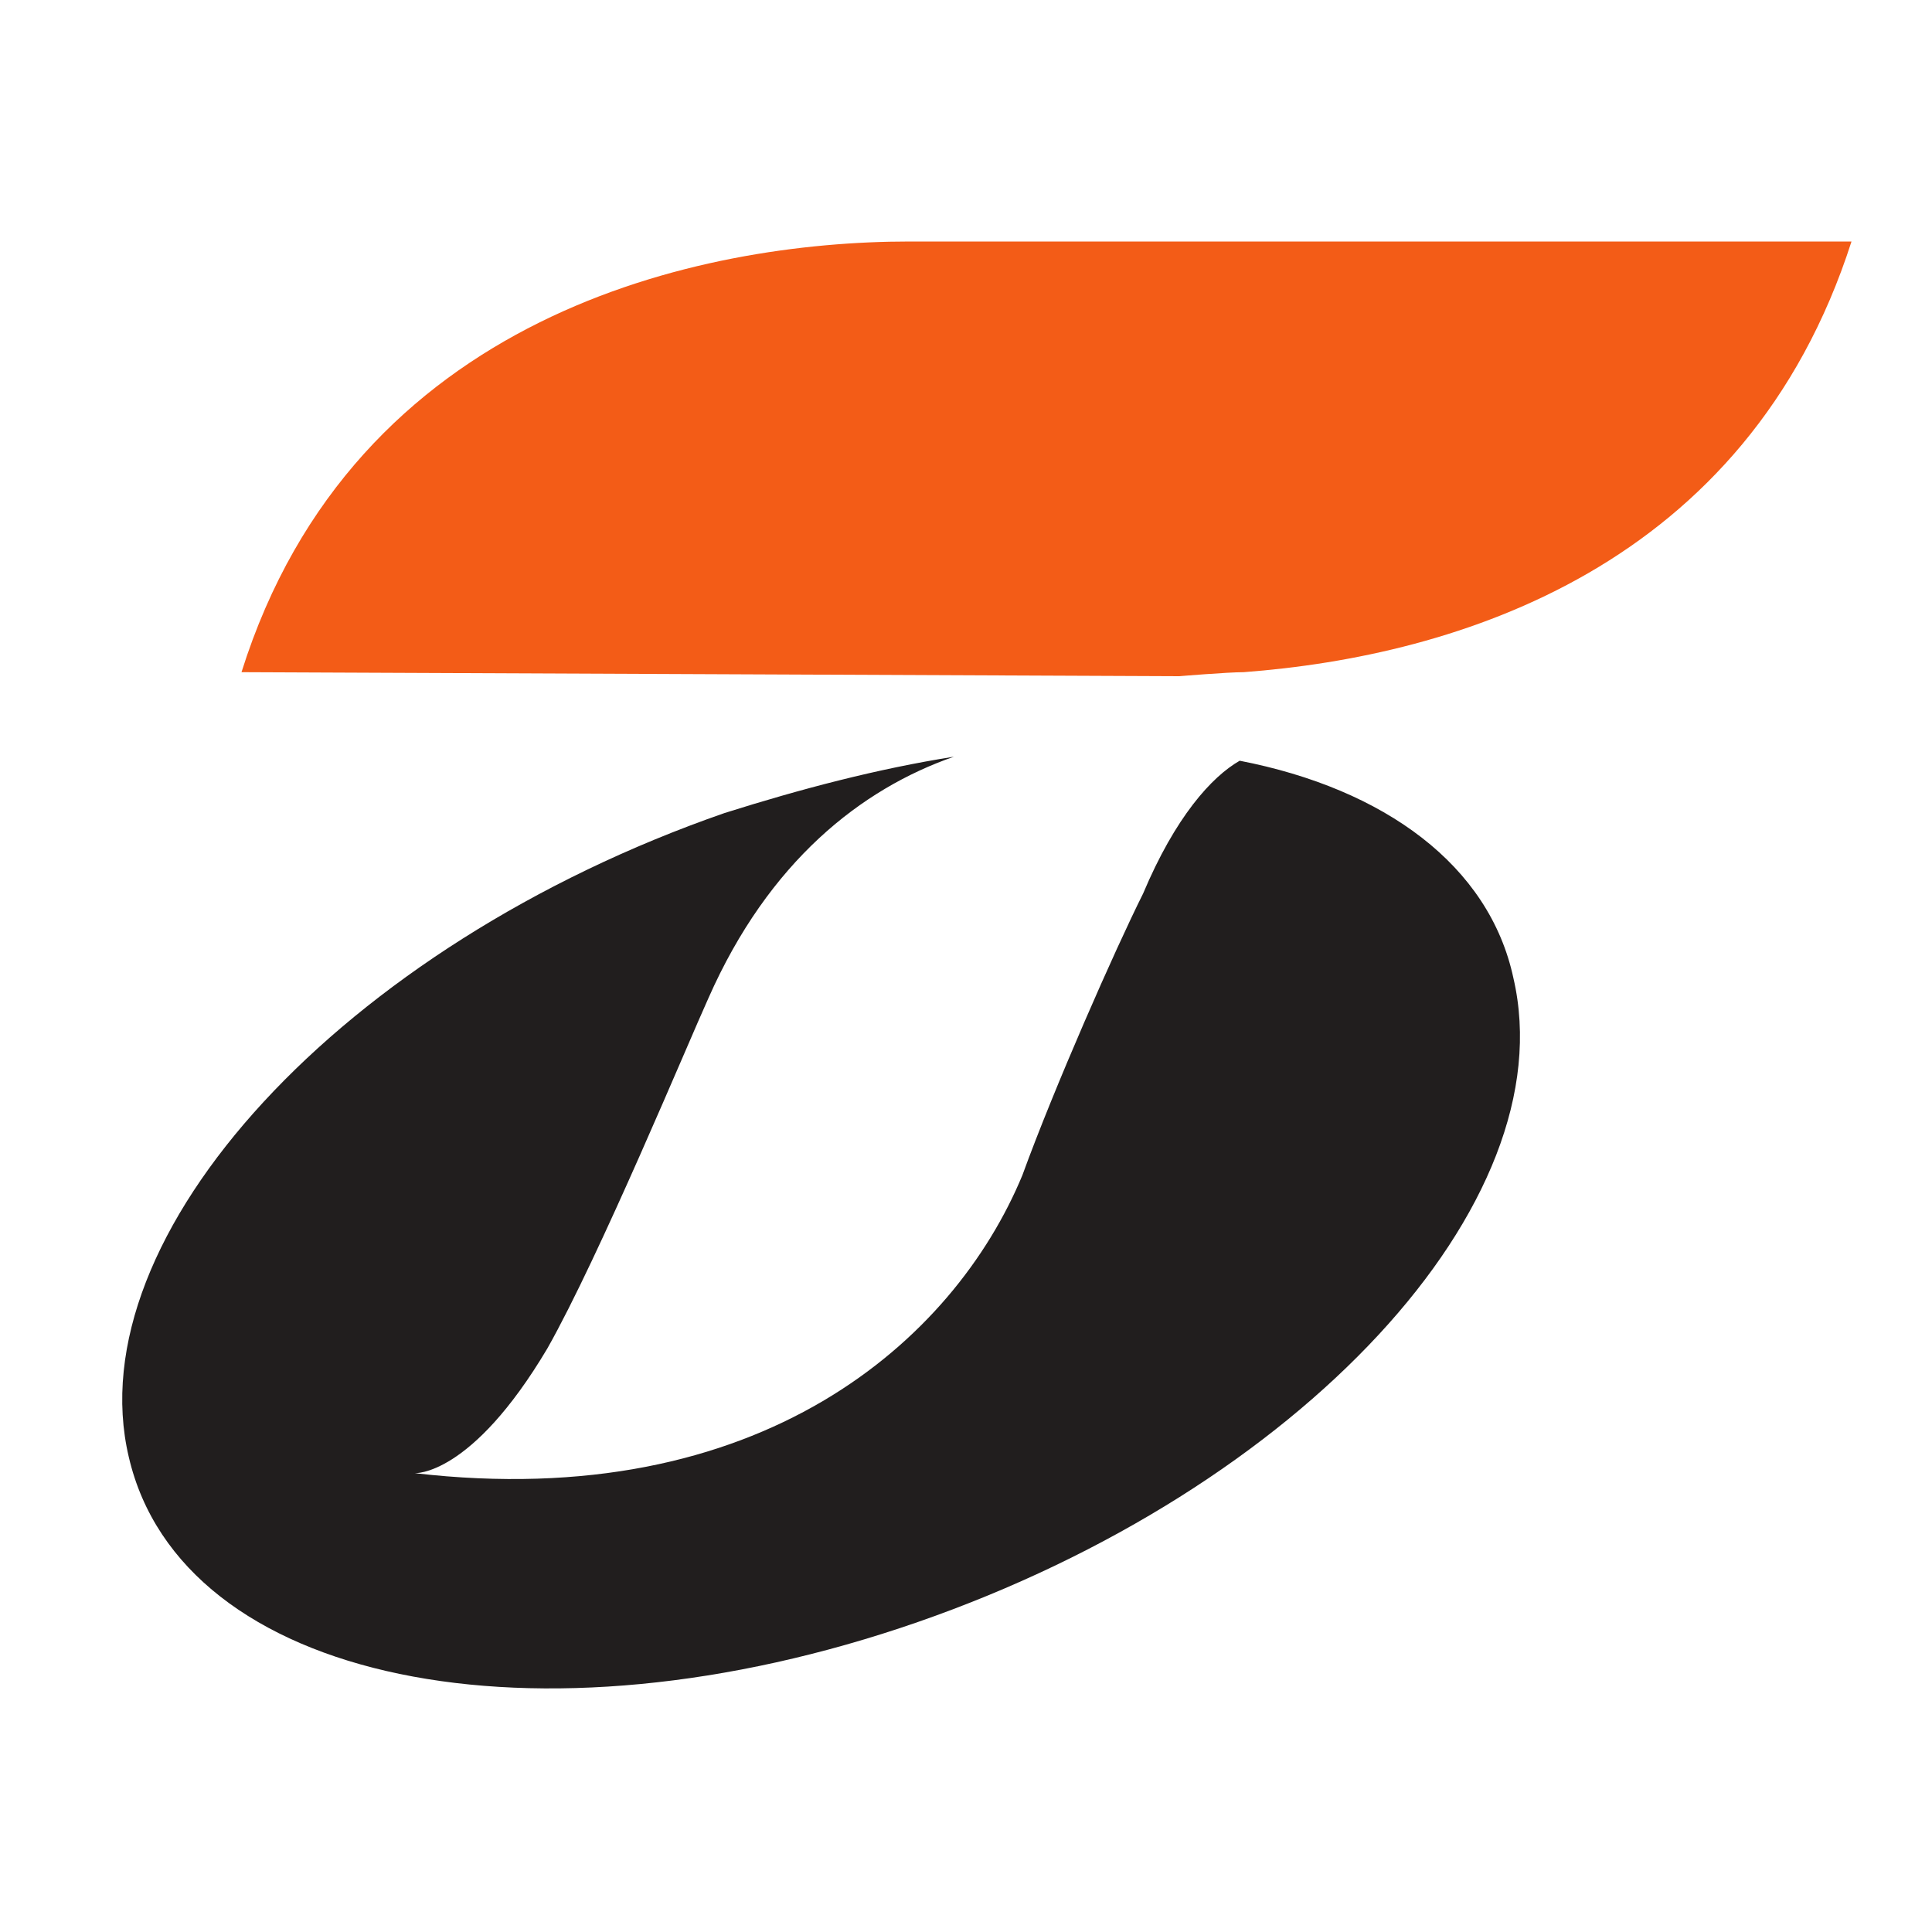 <?xml version="1.0" encoding="utf-8"?>
<!-- Generator: Adobe Illustrator 24.2.1, SVG Export Plug-In . SVG Version: 6.00 Build 0)  -->
<svg version="1.1" id="圖層_1" xmlns="http://www.w3.org/2000/svg" xmlns:xlink="http://www.w3.org/1999/xlink" x="0px" y="0px"
	 viewBox="0 0 48 48" style="enable-background:new 0 0 48 48;" xml:space="preserve">
<style type="text/css">
	.st0{fill:#F35C17;}
	.st1{fill:#211E1E;}
</style>
<g>
	<path class="st0" d="M6,16.7C8.8,7.8,17.4,6,22.6,6H46c-2.6,8.1-9.8,10.3-15.1,10.7c-0.4,0-1.6,0.1-1.6,0.1S6,16.7,6,16.7z"/>
	<path class="st1" d="M3.2,36.2c-1.3-5.5,5.3-12.7,14.8-16c1.9-0.6,3.8-1.1,5.7-1.4c-2.3,0.8-4.6,2.6-6.1,6c-0.5,1.1-2.7,6.4-4,8.7
		c-1.9,3.2-3.3,3.1-3.3,3.1c8.6,1,13.4-3.3,15.1-7.4c0.8-2.2,2.3-5.6,3-7c0.8-1.9,1.7-2.9,2.4-3.3c3.6,0.7,6.2,2.6,6.8,5.4
		c1.3,5.6-5.3,12.7-14.8,16C13.3,43.6,4.5,41.8,3.2,36.2"/>
</g>
</svg>
